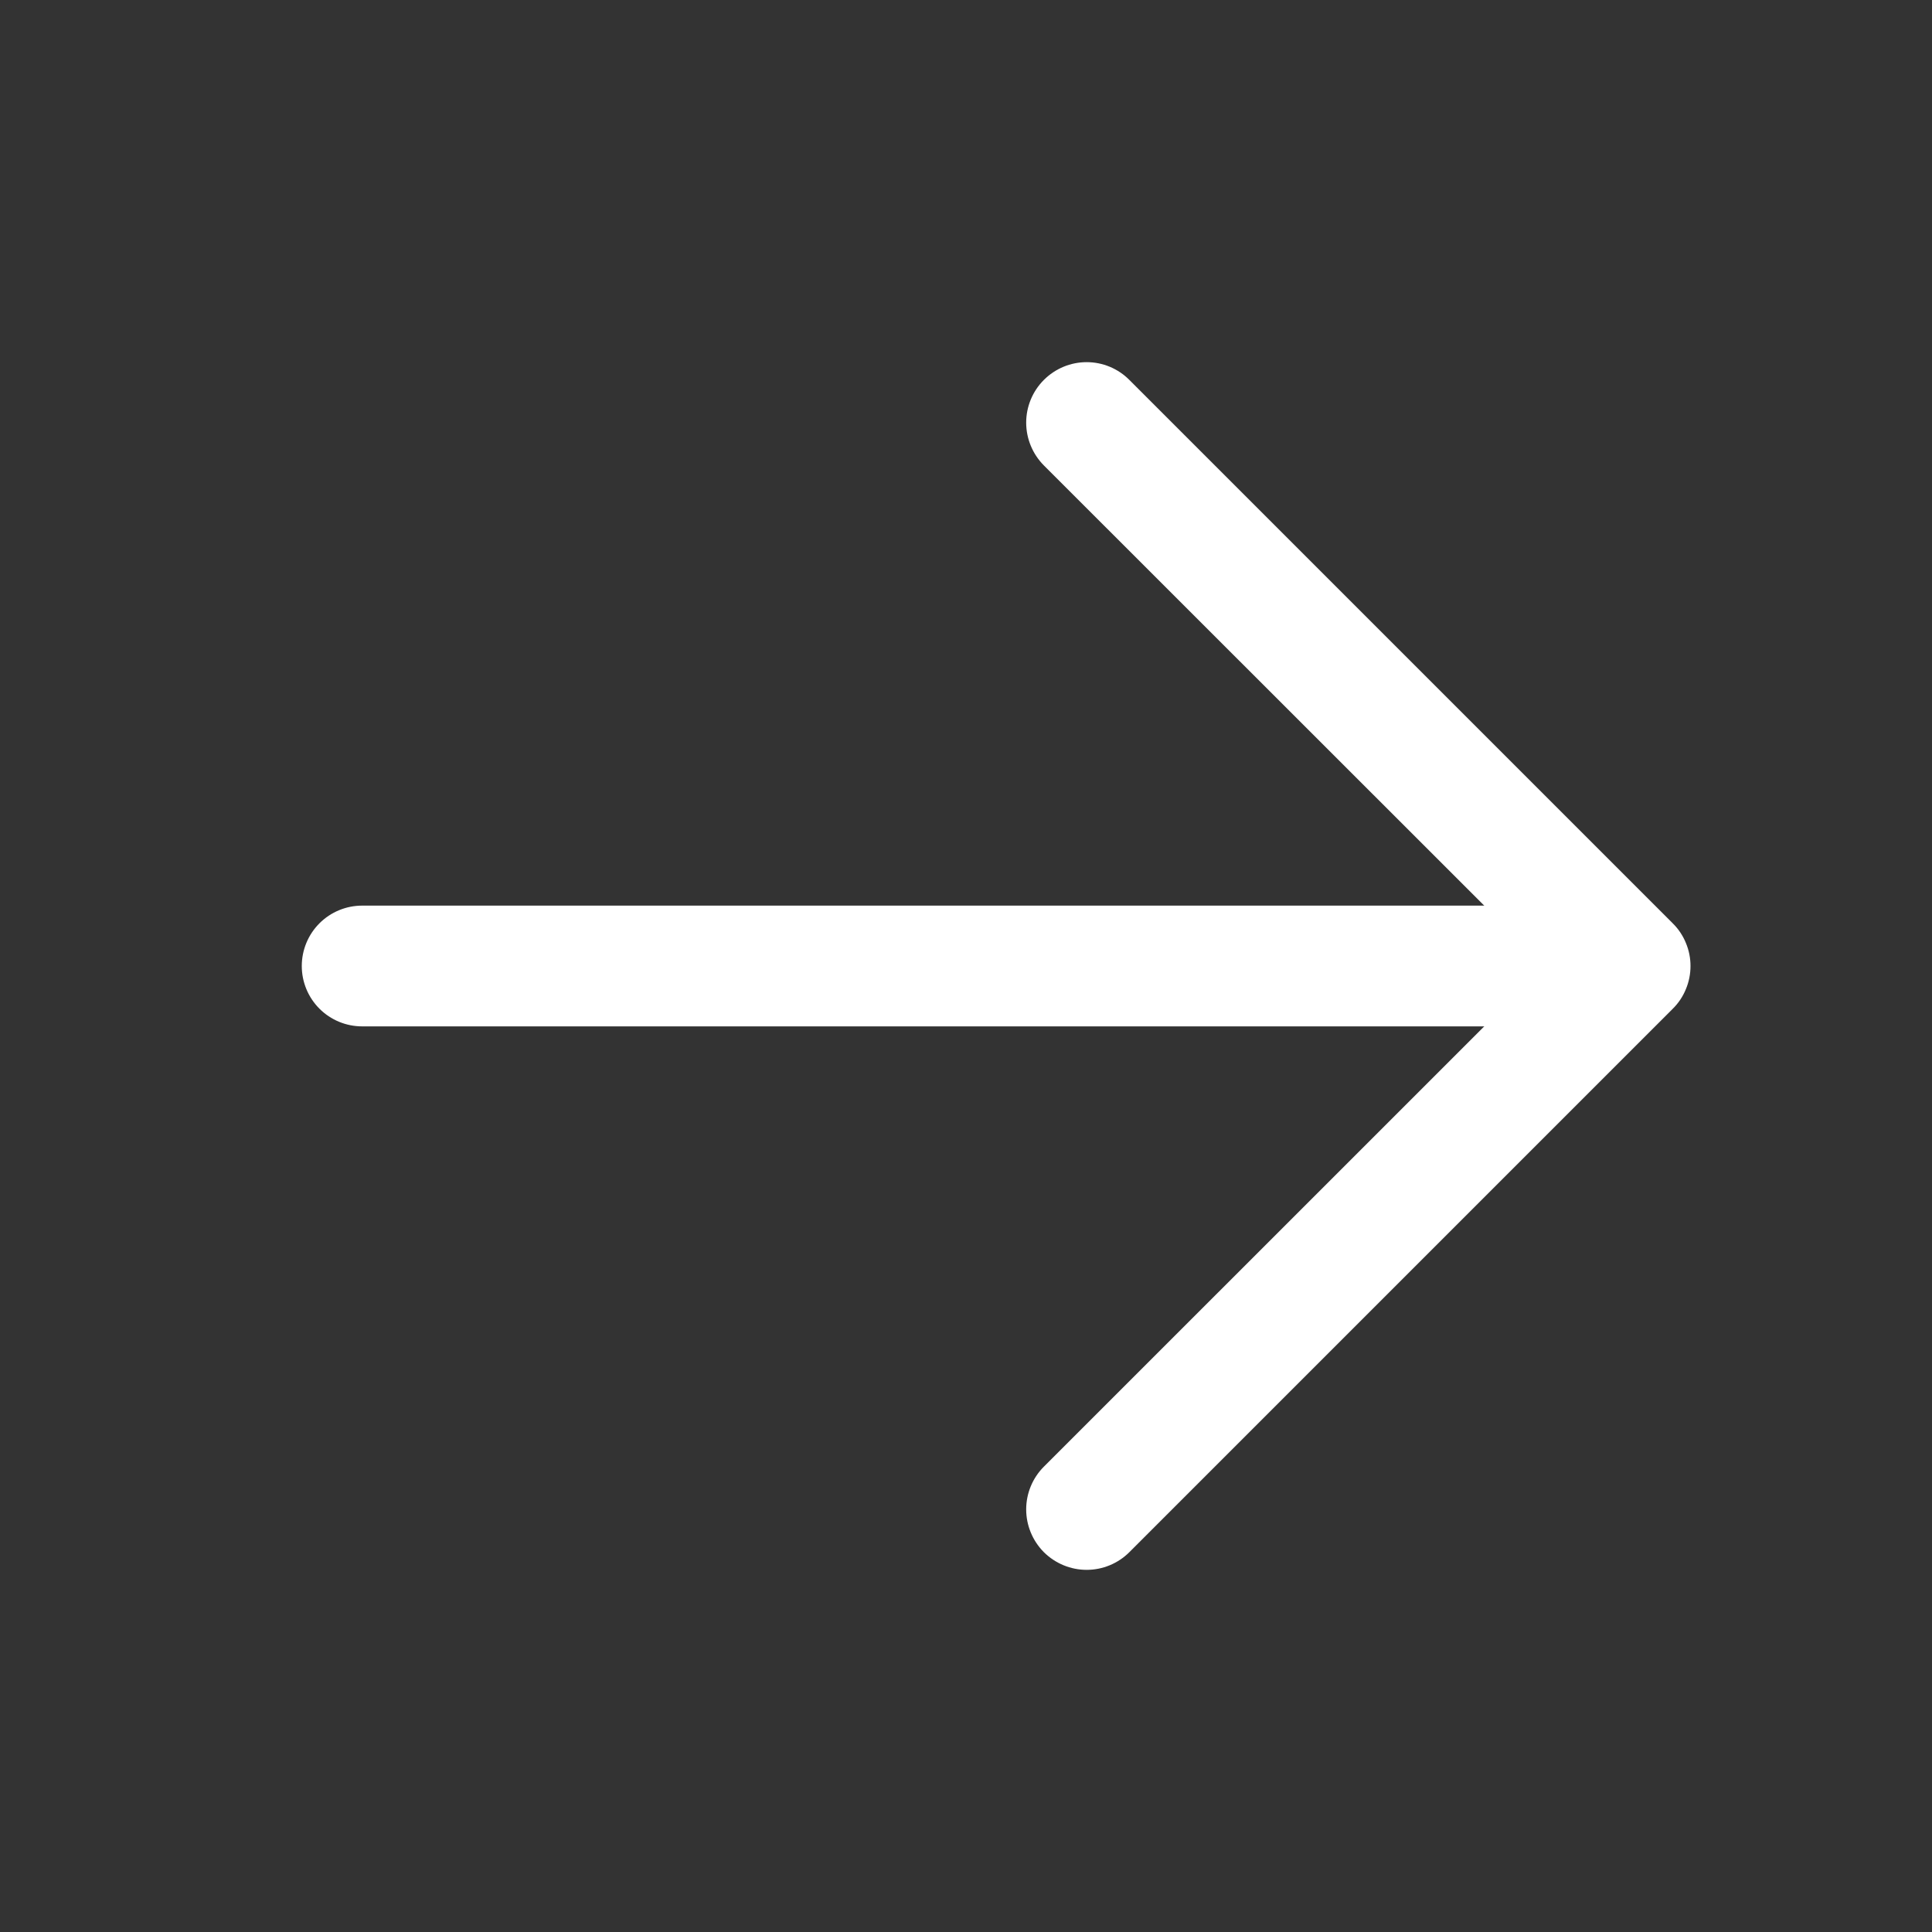 <svg width="20" height="20" viewBox="0 0 20 20" fill="none" xmlns="http://www.w3.org/2000/svg">
<rect x="0" y="0" width="20" height="20" fill="#333333" stroke="none"/>
<path d="M16.249 10.625L3.749 10.625C3.583 10.625 3.424 10.559 3.307 10.442C3.19 10.325 3.124 10.166 3.124 10C3.124 9.834 3.19 9.675 3.307 9.558C3.424 9.441 3.583 9.375 3.749 9.375L16.249 9.375C16.415 9.375 16.574 9.441 16.691 9.558C16.808 9.675 16.874 9.834 16.874 10C16.874 10.166 16.808 10.325 16.691 10.442C16.574 10.559 16.415 10.625 16.249 10.625Z" fill="white"/>
<path d="M15.99 10L10.806 4.818C10.689 4.7 10.623 4.541 10.623 4.375C10.623 4.209 10.689 4.05 10.806 3.933C10.924 3.815 11.083 3.749 11.249 3.749C11.415 3.749 11.574 3.815 11.691 3.933L17.316 9.558C17.375 9.616 17.421 9.685 17.452 9.761C17.484 9.837 17.5 9.918 17.5 10C17.5 10.082 17.484 10.164 17.452 10.24C17.421 10.316 17.375 10.385 17.316 10.443L11.691 16.068C11.574 16.185 11.415 16.251 11.249 16.251C11.083 16.251 10.924 16.185 10.806 16.068C10.689 15.95 10.623 15.791 10.623 15.625C10.623 15.459 10.689 15.3 10.806 15.183L15.99 10Z" fill="white"/>
</svg>

